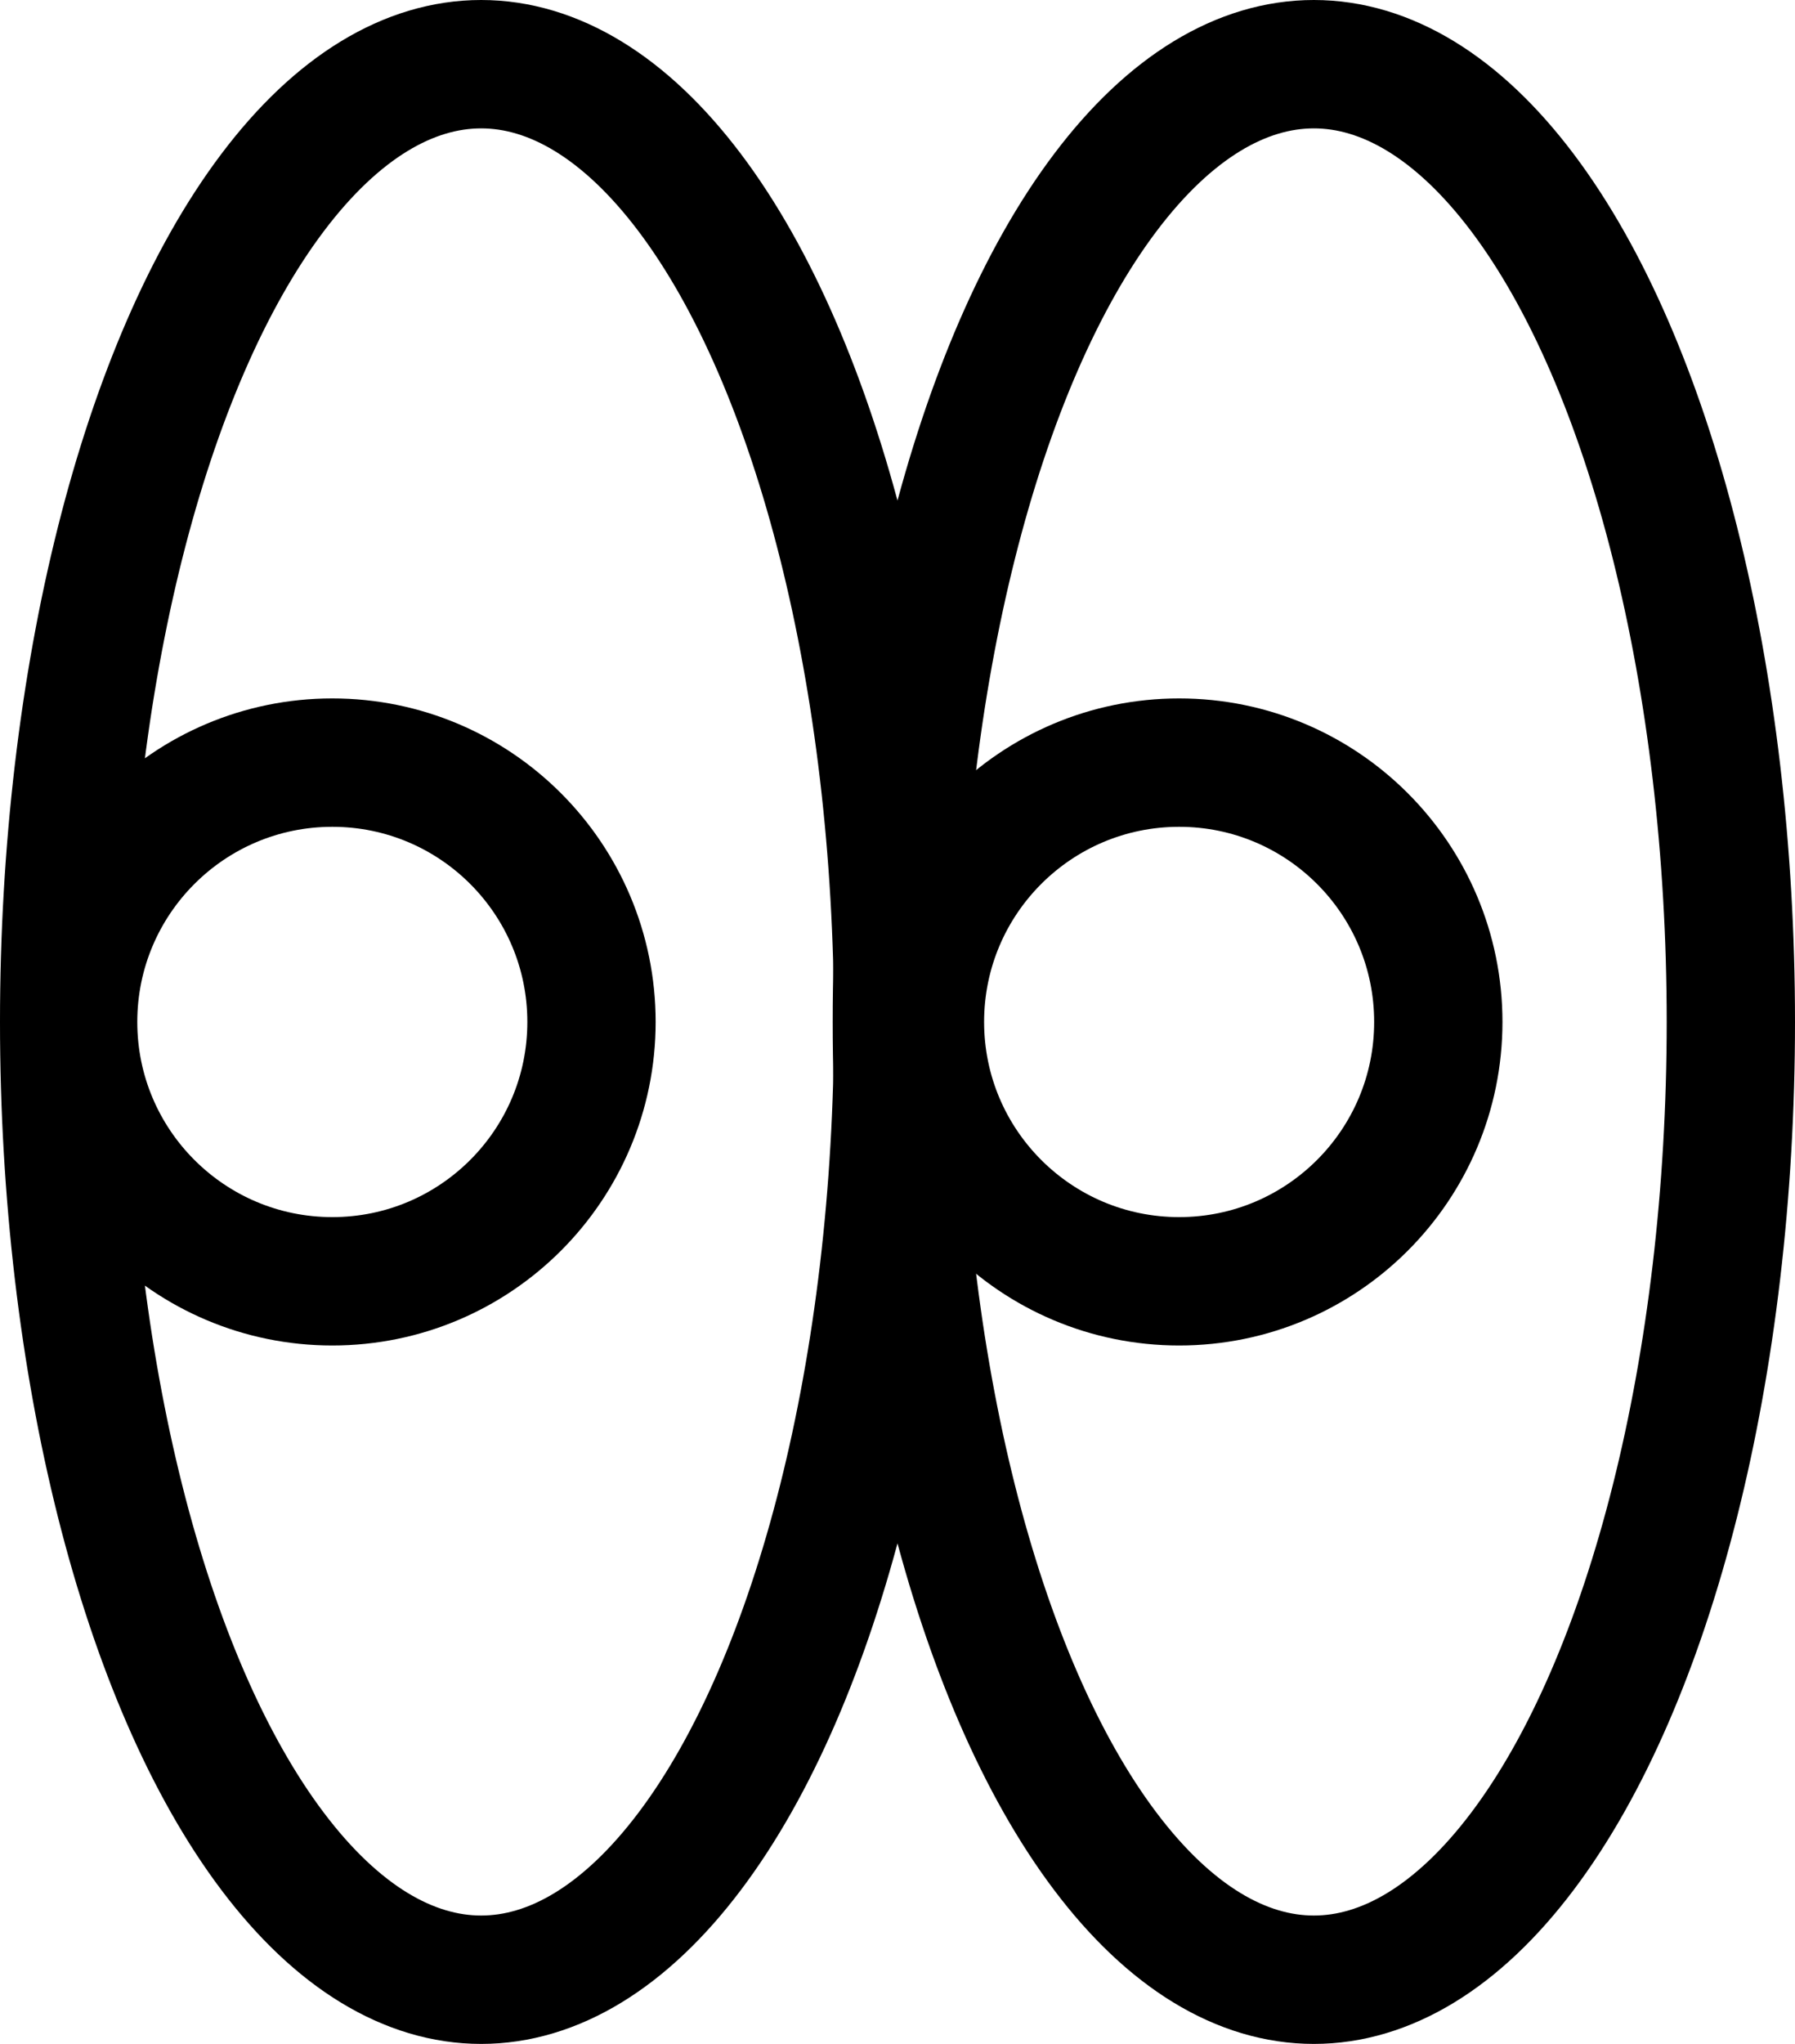 <?xml version="1.0" encoding="UTF-8"?>
<svg id="Layer_1" data-name="Layer 1" xmlns="http://www.w3.org/2000/svg" viewBox="0 0 13.99 15.92">
  <defs>
    <style>
      .cls-1 {
        fill: none;
        stroke: #000;
        stroke-miterlimit: 10;
      }
    </style>
  </defs>
  <ellipse class="cls-1" cx="3.75" cy="7.96" rx="3.25" ry="7.46"/>
  <ellipse class="cls-1" cx="10.24" cy="7.96" rx="3.25" ry="7.46"/>
  <circle class="cls-1" cx="2.59" cy="7.96" r="2.02"/>
  <circle class="cls-1" cx="9.19" cy="7.96" r="2.02"/>
</svg>